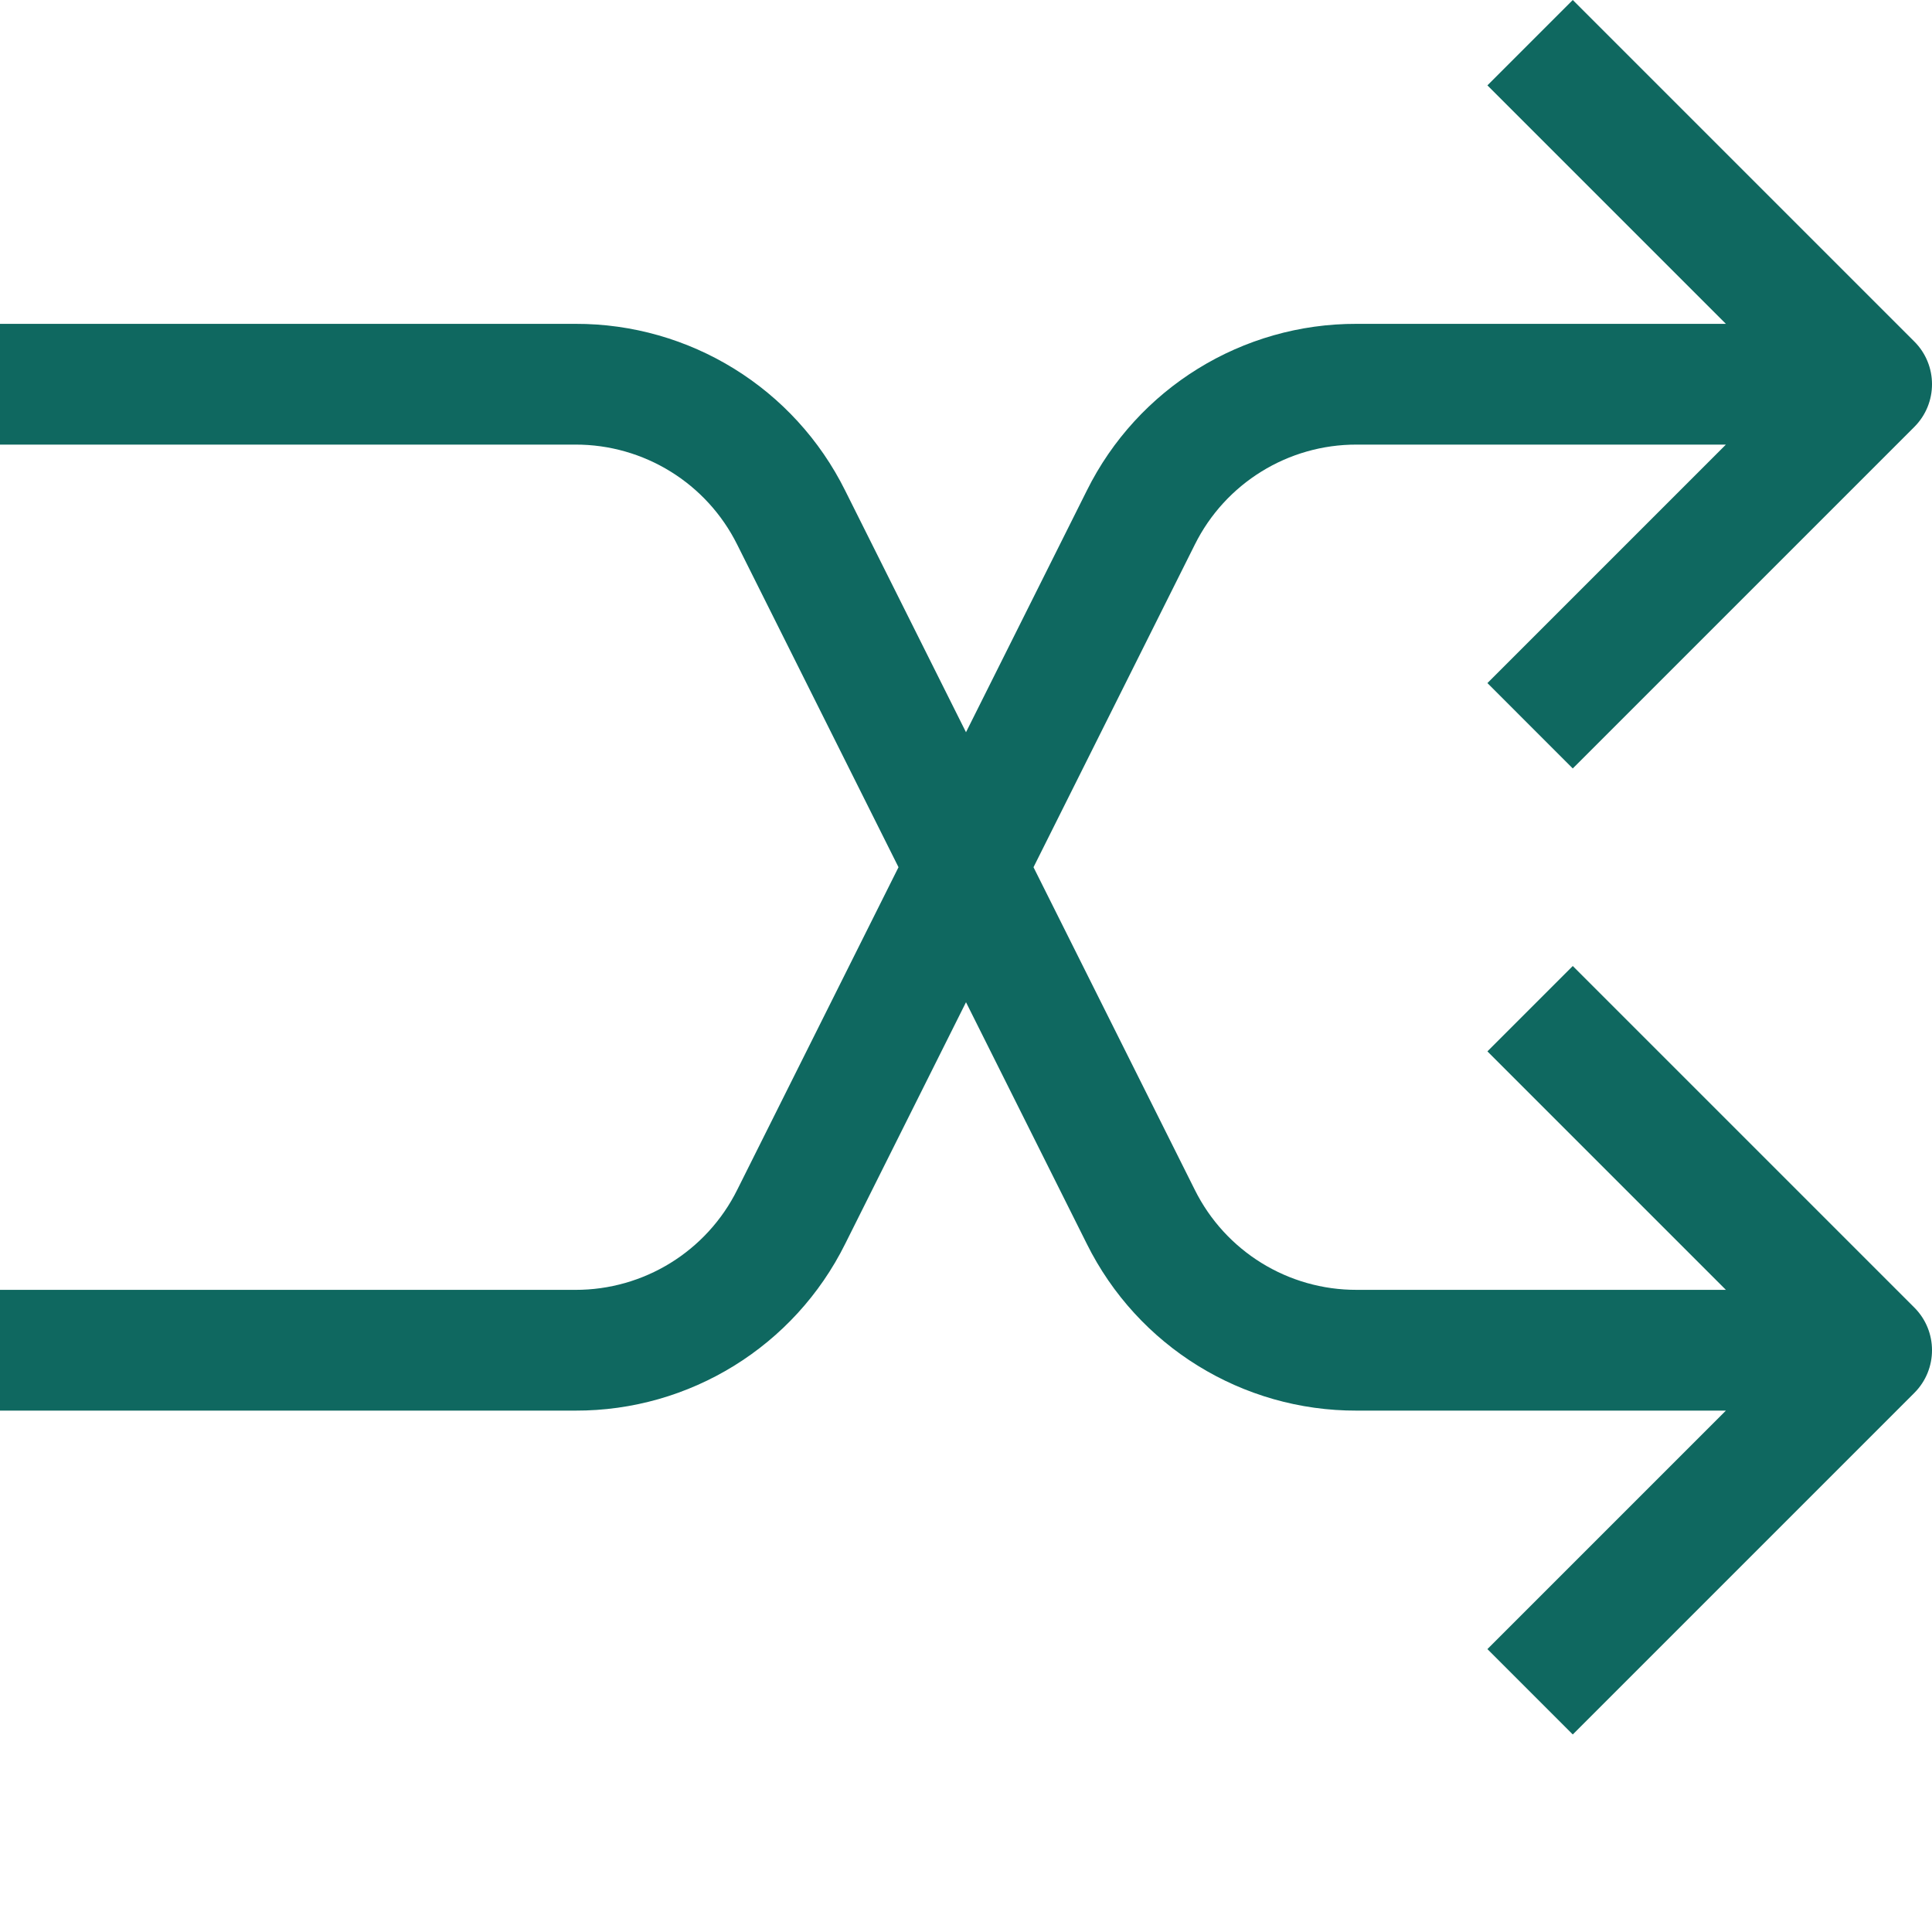 <?xml version="1.0"?>
<svg xmlns="http://www.w3.org/2000/svg" xmlns:xlink="http://www.w3.org/1999/xlink" xmlns:svgjs="http://svgjs.com/svgjs" version="1.1" width="512" height="512" x="0" y="0" viewBox="0 0 512 512" style="enable-background:new 0 0 512 512" xml:space="preserve" class=""><g><path xmlns="http://www.w3.org/2000/svg" d="m416.801 256-22.621 22.625 63.199 63.199h-97.824c-18.195.055-34.836-10.23-42.93-26.527l-42.734-85.473 42.734-85.473c8.094-16.293 24.734-26.582 42.93-26.527h97.824l-63.199 63.199 22.621 22.625 90.516-90.512c6.246-6.25 6.246-16.379 0-22.625l-90.516-90.512-22.621 22.625 63.199 63.199h-97.824c-30.328-.098-58.078 17.055-71.555 44.227l-32 64-32-64c-13.473-27.172-41.223-44.324-71.551-44.227h-152.449v32h152.449c18.191-.051 34.836 10.234 42.93 26.527l42.734 85.473-42.734 85.477c-8.094 16.293-24.738 26.578-42.93 26.527h-152.449v32h152.449c30.328.098 58.078-17.055 71.551-44.227l32-64 32 64c13.477 27.172 41.223 44.324 71.555 44.227h97.824l-63.199 63.199 22.621 22.625 90.516-90.516c6.246-6.246 6.246-16.375 0-22.621zm0 0" fill="#0f6860" data-original="#ff7956" style="" class=""/></g></svg>
